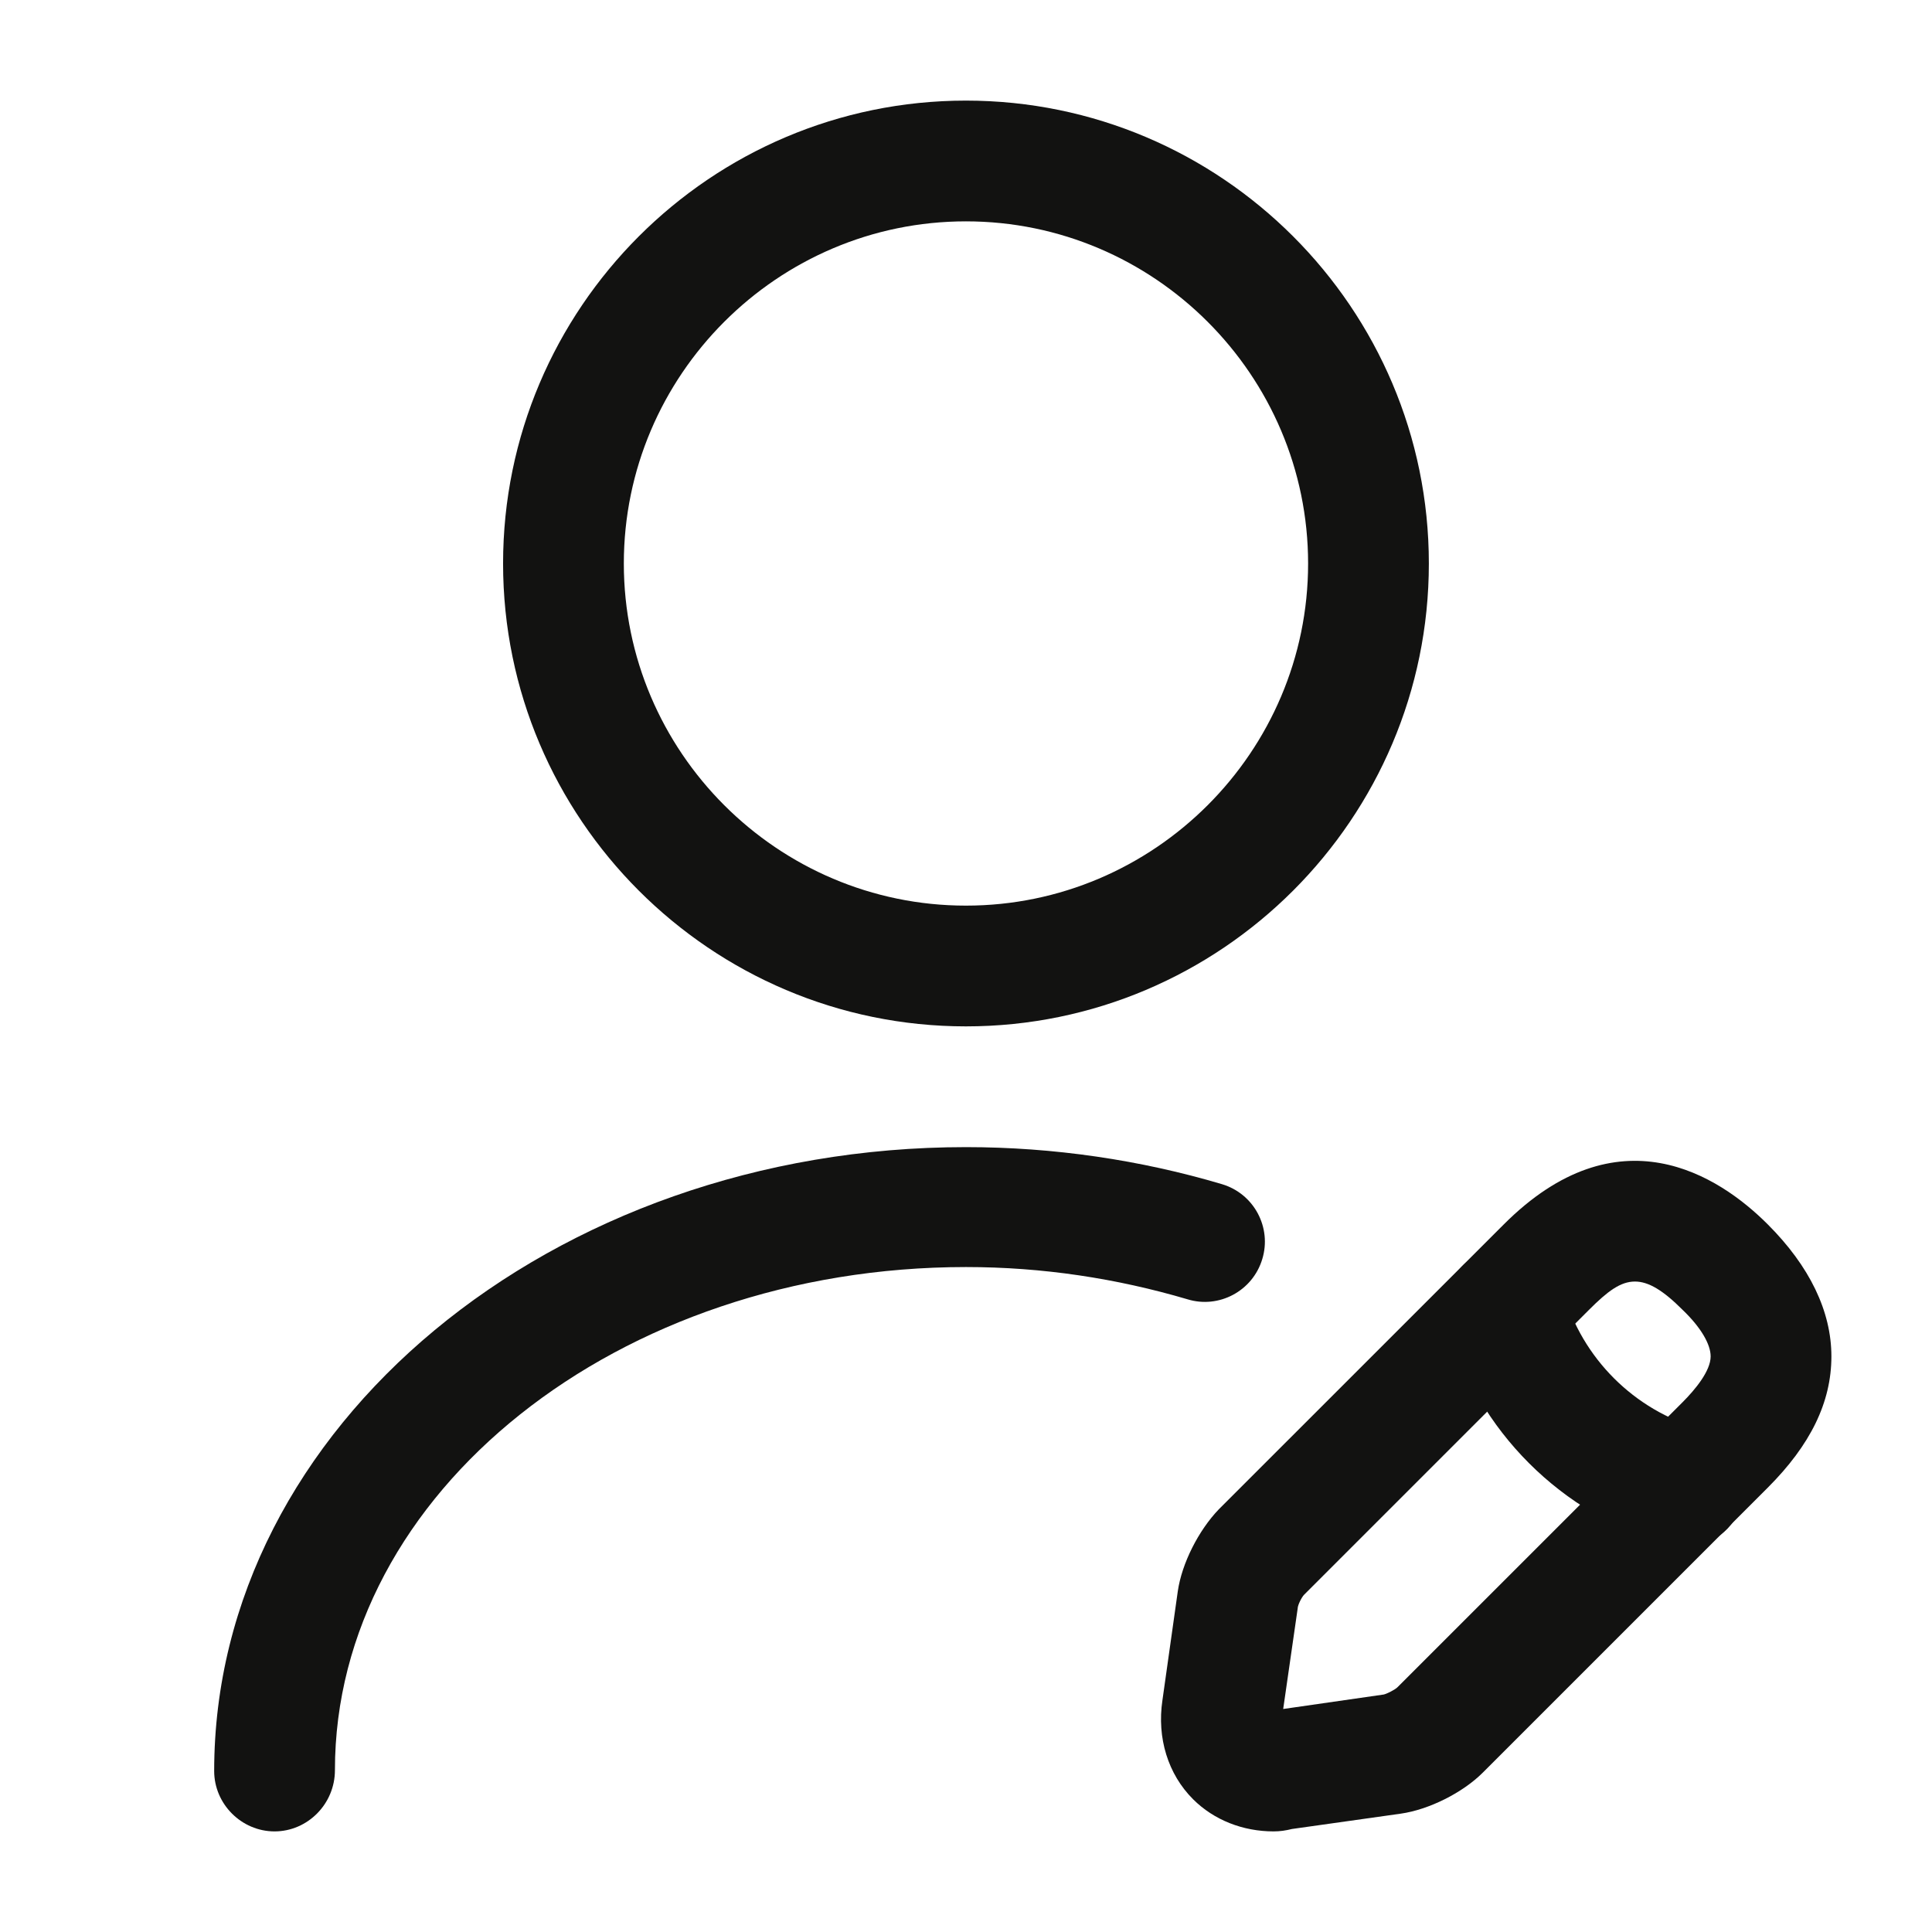 <svg width="28" height="28" viewBox="0 0 28 28" fill="none" xmlns="http://www.w3.org/2000/svg">
<path d="M13.999 14.875C10.301 14.875 7.291 11.865 7.291 8.167C7.291 4.468 10.301 1.458 13.999 1.458C17.698 1.458 20.708 4.468 20.708 8.167C20.708 11.865 17.698 14.875 13.999 14.875ZM13.999 3.208C11.269 3.208 9.041 5.437 9.041 8.167C9.041 10.897 11.269 13.125 13.999 13.125C16.729 13.125 18.958 10.897 18.958 8.167C18.958 5.437 16.729 3.208 13.999 3.208Z" fill="#121211"/>
<path d="M18.457 26.542C18.014 26.542 17.593 26.378 17.29 26.075C16.928 25.713 16.765 25.188 16.847 24.64L17.069 23.065C17.127 22.657 17.372 22.178 17.663 21.875L21.794 17.745C23.45 16.088 24.909 17.033 25.62 17.745C26.227 18.352 26.542 19.005 26.542 19.658C26.542 20.323 26.238 20.942 25.62 21.56L21.49 25.69C21.198 25.982 20.709 26.227 20.3 26.285L18.725 26.507C18.632 26.53 18.55 26.542 18.457 26.542ZM23.695 18.573C23.485 18.573 23.299 18.713 23.03 18.982L18.9 23.112C18.865 23.147 18.807 23.263 18.807 23.31L18.597 24.768L20.055 24.558C20.102 24.547 20.218 24.488 20.253 24.453L24.384 20.323C24.57 20.137 24.792 19.868 24.792 19.658C24.792 19.483 24.652 19.238 24.384 18.982C24.104 18.702 23.893 18.573 23.695 18.573Z" fill="#121211"/>
<path d="M24.407 22.423C24.326 22.423 24.244 22.412 24.174 22.388C22.634 21.957 21.409 20.732 20.977 19.192C20.849 18.725 21.117 18.247 21.584 18.118C22.051 17.99 22.529 18.258 22.657 18.725C22.926 19.682 23.684 20.44 24.641 20.708C25.107 20.837 25.376 21.327 25.247 21.782C25.142 22.167 24.792 22.423 24.407 22.423Z" fill="#121211"/>
<path d="M3.979 26.542C3.5 26.542 3.104 26.145 3.104 25.667C3.104 20.685 7.992 16.625 14 16.625C15.272 16.625 16.532 16.812 17.71 17.162C18.177 17.302 18.433 17.792 18.294 18.247C18.154 18.713 17.663 18.97 17.209 18.83C16.182 18.527 15.108 18.363 14 18.363C8.96 18.363 4.854 21.63 4.854 25.655C4.854 26.145 4.457 26.542 3.979 26.542Z" fill="#121211"/>
</svg>
